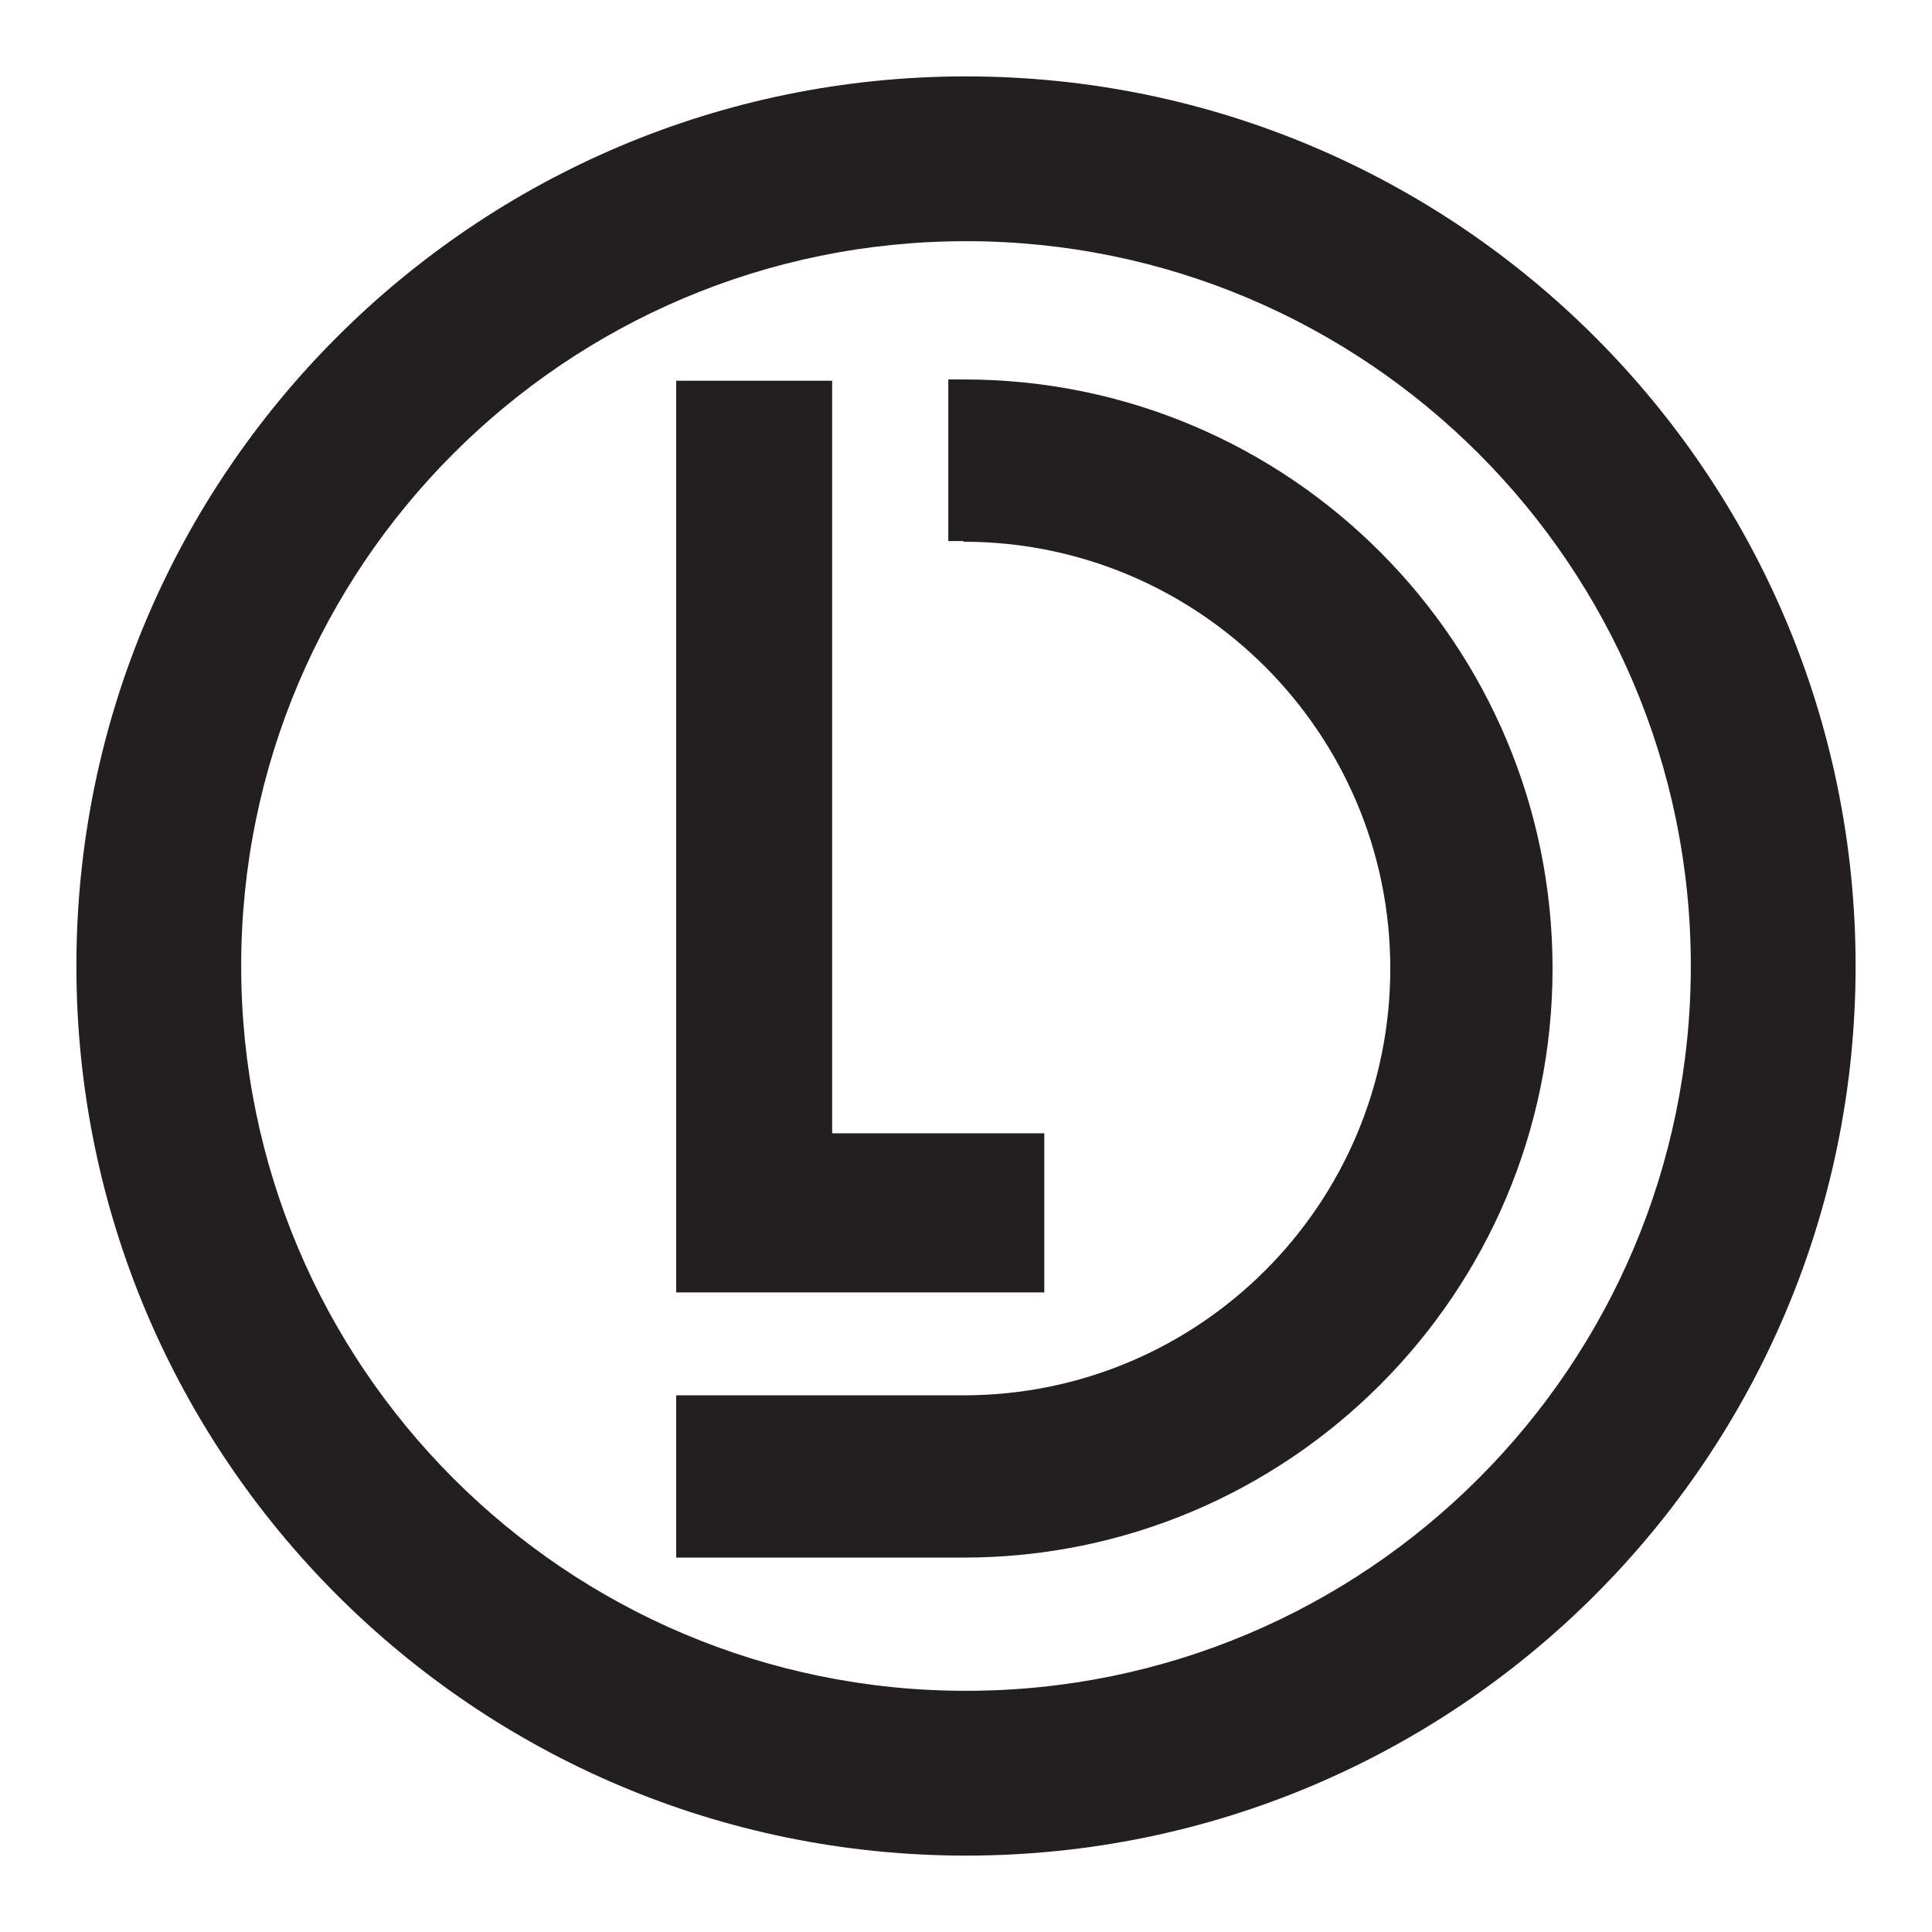 <?xml version="1.0" encoding="utf-8"?>
<!-- Generator: Adobe Illustrator 18.0.0, SVG Export Plug-In . SVG Version: 6.00 Build 0)  -->
<!DOCTYPE svg PUBLIC "-//W3C//DTD SVG 1.1//EN" "http://www.w3.org/Graphics/SVG/1.1/DTD/svg11.dtd">
<svg version="1.1" id="Layer_1" xmlns="http://www.w3.org/2000/svg" xmlns:xlink="http://www.w3.org/1999/xlink" x="0px" y="0px"
	 viewBox="153 243 306 306" enable-background="new 153 243 306 306" xml:space="preserve">
<g id="Layer_4">
	<g>
		<g>
			<g>
				<path fill="#231F20" d="M306,255.1c-77.8,0-140.9,63.1-140.9,140.9c0,77.8,63.1,140.9,140.9,140.9S446.9,473.8,446.9,396
					S383.8,255.1,306,255.1z M306,510.8c-63.4,0-114.8-51.4-114.8-114.8S242.6,281.2,306,281.2S420.8,332.6,420.8,396
					S369.4,510.8,306,510.8z"/>
			</g>
		</g>
		<g>
			<g>
				<path fill="#231F20" d="M305.7,303.1L305.7,303.1l-2.5,0v25.6h2.4v0.1c37.3,0,67.6,30.3,67.6,67.6c0,37.3-30.2,67.6-67.6,67.6v0
					h-45.5v25.7h45.5v0c51.5,0,93.3-41.8,93.3-93.3C398.9,344.9,357.2,303.1,305.7,303.1z"/>
			</g>
		</g>
		<g>
			<g>
				<polygon fill="#231F20" points="284.8,422.5 284.8,303.3 260.1,303.3 260.1,447.7 318.4,447.7 318.4,422.5 				"/>
			</g>
		</g>
	</g>
</g>
</svg>
